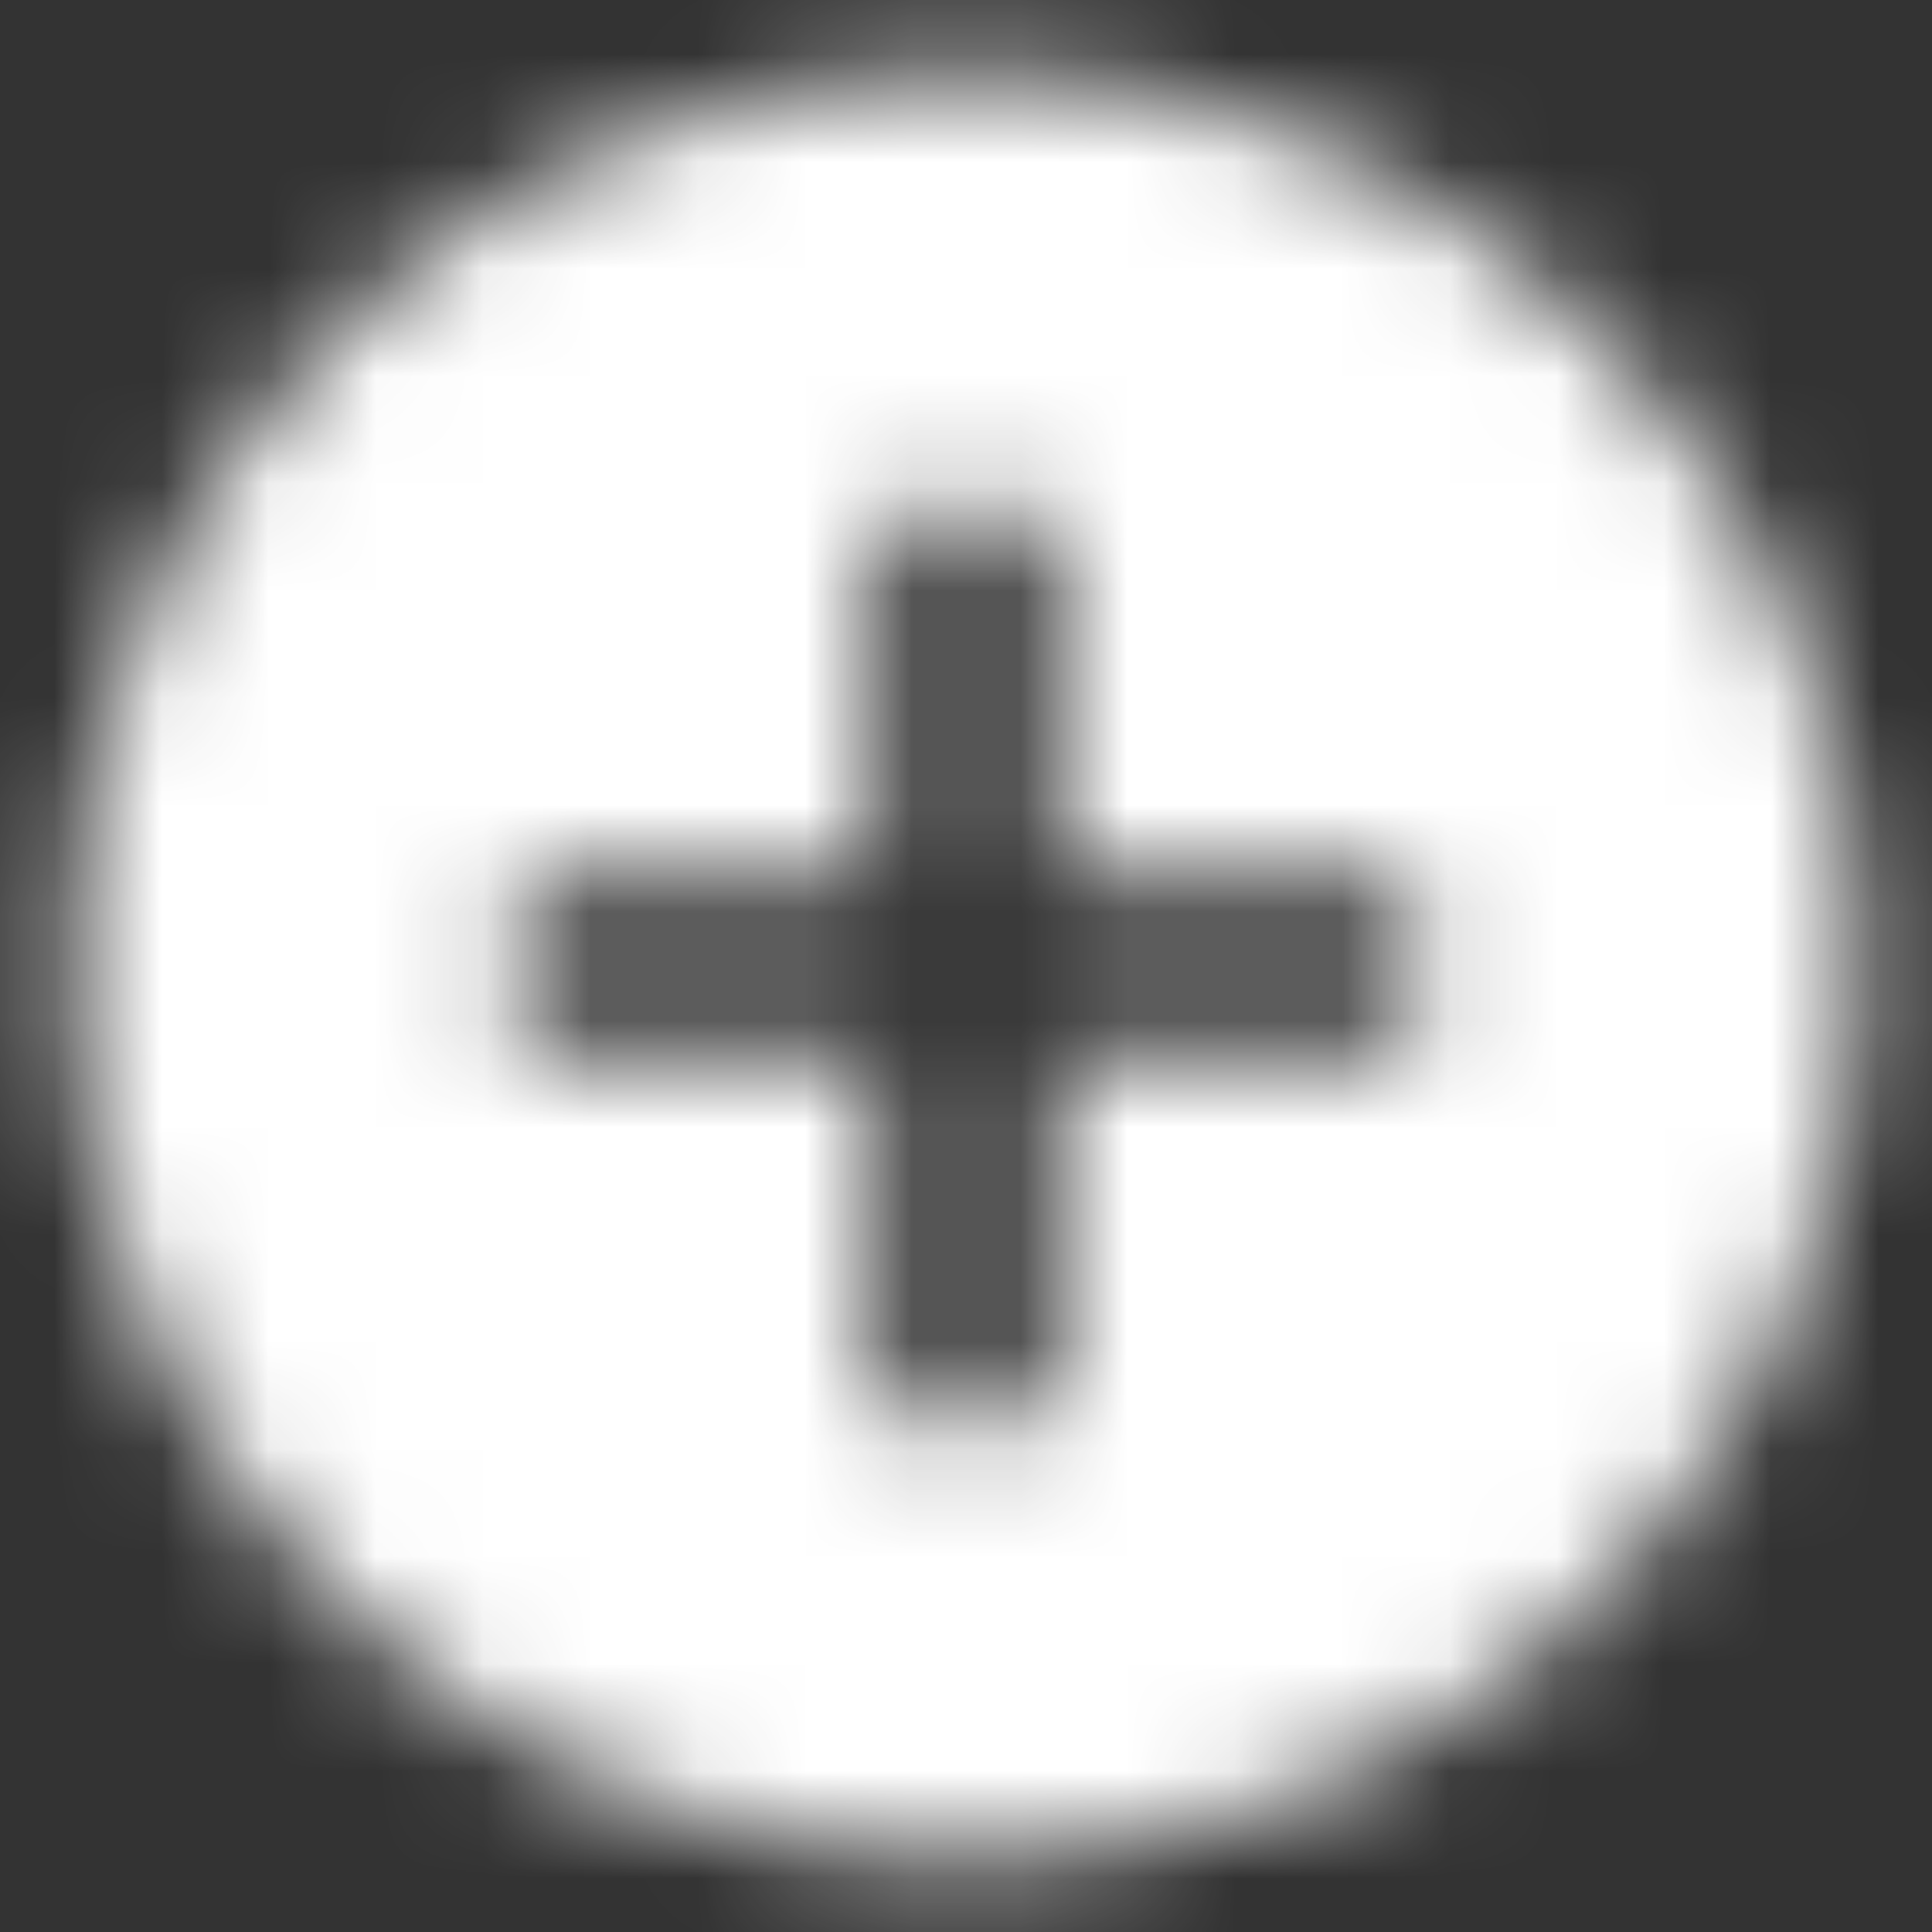 <?xml version="1.0" encoding="UTF-8"?>
<svg width="18px" height="18px" viewBox="0 0 18 18" version="1.1" xmlns="http://www.w3.org/2000/svg" xmlns:xlink="http://www.w3.org/1999/xlink">
    <rect x="0" y="0" width="18" height="18" fill="#333333" stroke="none"/>
    <!-- Generator: Sketch 53.2 (72643) - https://sketchapp.com -->
    <title>icon/content/filter_list_24px copy</title>
    <desc>Created with Sketch.</desc>
    <defs>
        <path d="M10,1.667 C5.4,1.667 1.667,5.4 1.667,10 C1.667,14.6 5.4,18.333 10,18.333 C14.6,18.333 18.333,14.6 18.333,10 C18.333,5.4 14.6,1.667 10,1.667 Z M14.167,10.833 L10.833,10.833 L10.833,14.167 L9.167,14.167 L9.167,10.833 L5.833,10.833 L5.833,9.167 L9.167,9.167 L9.167,5.833 L10.833,5.833 L10.833,9.167 L14.167,9.167 L14.167,10.833 Z" id="path-1"></path>
    </defs>
    <g id="Feed" stroke="none" stroke-width="1" fill="none" fill-rule="evenodd">
        <g id="V1Feed_MobileHome-Copy" transform="translate(-56, -74)">
            <g id="icon/content/add_circle_24px" transform="translate(55, 73)">
                <mask id="mask-2" fill="white">
                    <use xlink:href="#path-1"></use>
                </mask>
                <g fill-rule="nonzero"></g>
                <g id="✱-/-Color-/-Icons-/-Selected-/-On-Primary-/-Active-" mask="url(#mask-2)" fill="#FFFFFF" fill-rule="evenodd">
                    <rect id="Rectangle-3" x="0" y="0" width="20" height="20"></rect>
                </g>
            </g>
        </g>
    </g>
</svg>